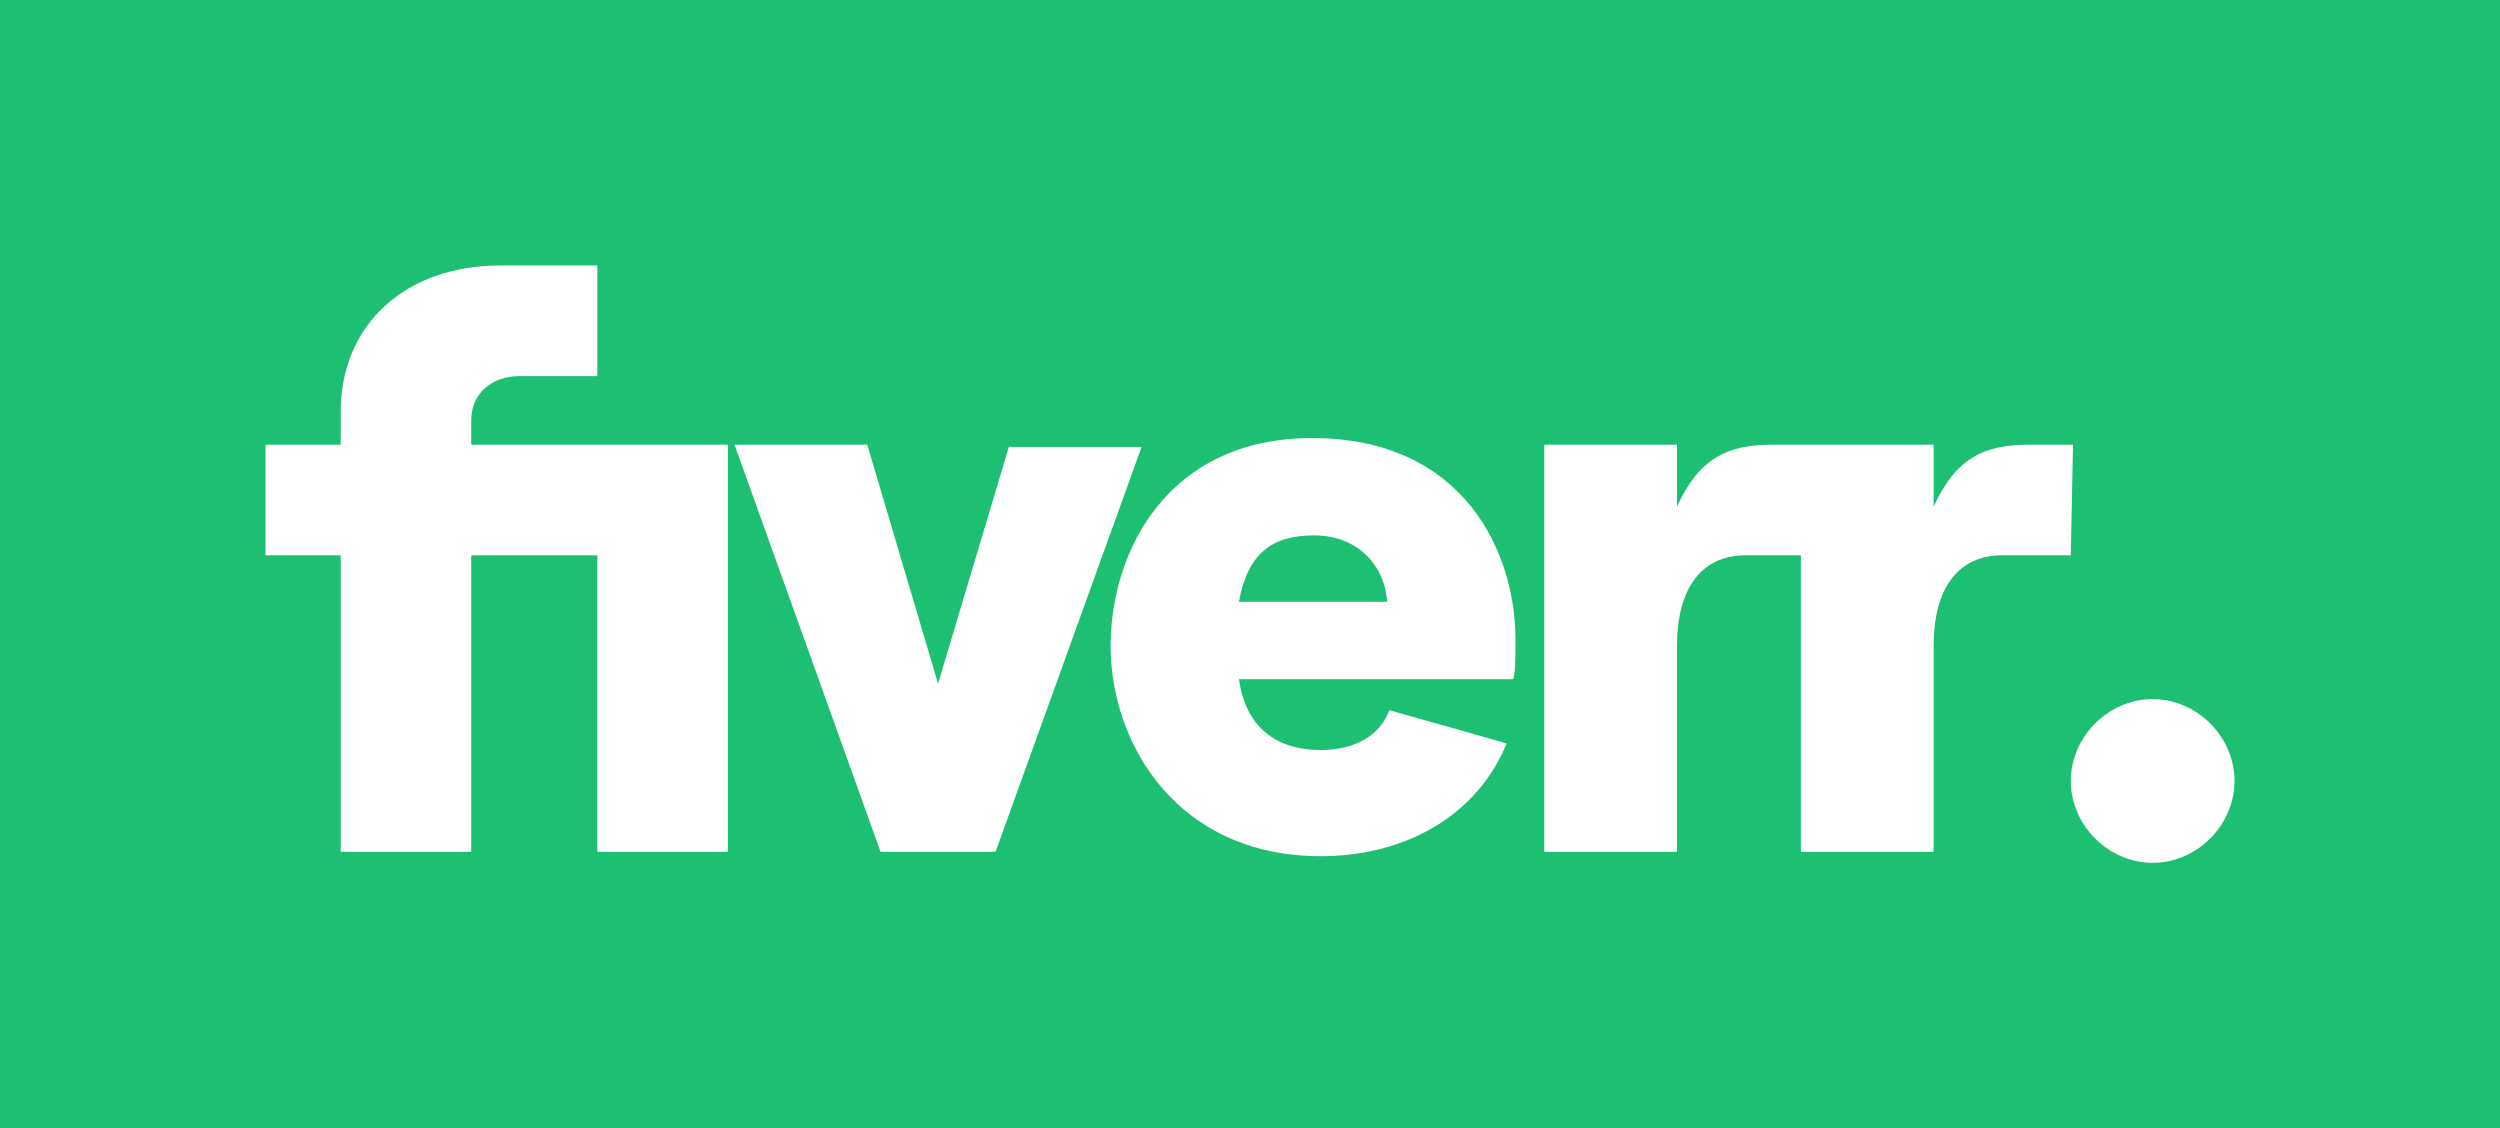 <svg width="113" height="51" viewBox="0 0 113 51" fill="none" xmlns="http://www.w3.org/2000/svg">
    <rect width="113" height="51" fill="#1DBF73" />
    <g clip-path="url(#clip0_386_69)">
        <path
            d="M93.6 25.1H90.5C88.5 25.1 87.4 26.6 87.4 29.2V38.5H81.4V25.1H78.9C76.9 25.1 75.8 26.6 75.8 29.2V38.5H69.8V20.1H75.8V22.9C76.8 20.7 78.1 20.1 80.1 20.1H87.4V22.9C88.4 20.7 89.7 20.1 91.7 20.1H93.7L93.6 25.1ZM68.4 30.7H56C56.3 32.8 57.6 33.9 59.7 33.9C61.3 33.9 62.4 33.2 62.8 32.1L68.1 33.6C66.8 36.8 63.6 38.7 59.7 38.7C53.2 38.7 50.2 33.6 50.2 29.2C50.2 24.9 52.8 19.8 59.3 19.8C66.2 19.8 68.5 25 68.5 28.9C68.5 29.8 68.5 30.3 68.4 30.7ZM62.7 27.2C62.6 25.6 61.4 24.2 59.4 24.2C57.5 24.2 56.4 25 56 27.2H62.7ZM39.8 38.5H45L51.6 20.2H45.6L42.4 30.9L39.2 20.1H33.2L39.8 38.5ZM15.4 38.5H21.3V25.1H27V38.5H32.9V20.1H21.3V19C21.3 17.8 22.2 17 23.5 17H27V12H22.6C18.3 12 15.4 14.7 15.4 18.6V20.1H12V25.1H15.4V38.5Z"
            fill="white" />
        <path
            d="M97.3 39C99.3 39 101 37.3 101 35.3C101 33.3 99.3 31.6 97.3 31.6C95.3 31.6 93.6 33.3 93.6 35.3C93.6 37.3 95.3 39 97.3 39Z"
            fill="white" />
    </g>
    <defs>
        <clipPath id="clip0_386_69">
            <rect width="89" height="27" fill="white" transform="translate(12 12)" />
        </clipPath>
    </defs>
</svg>